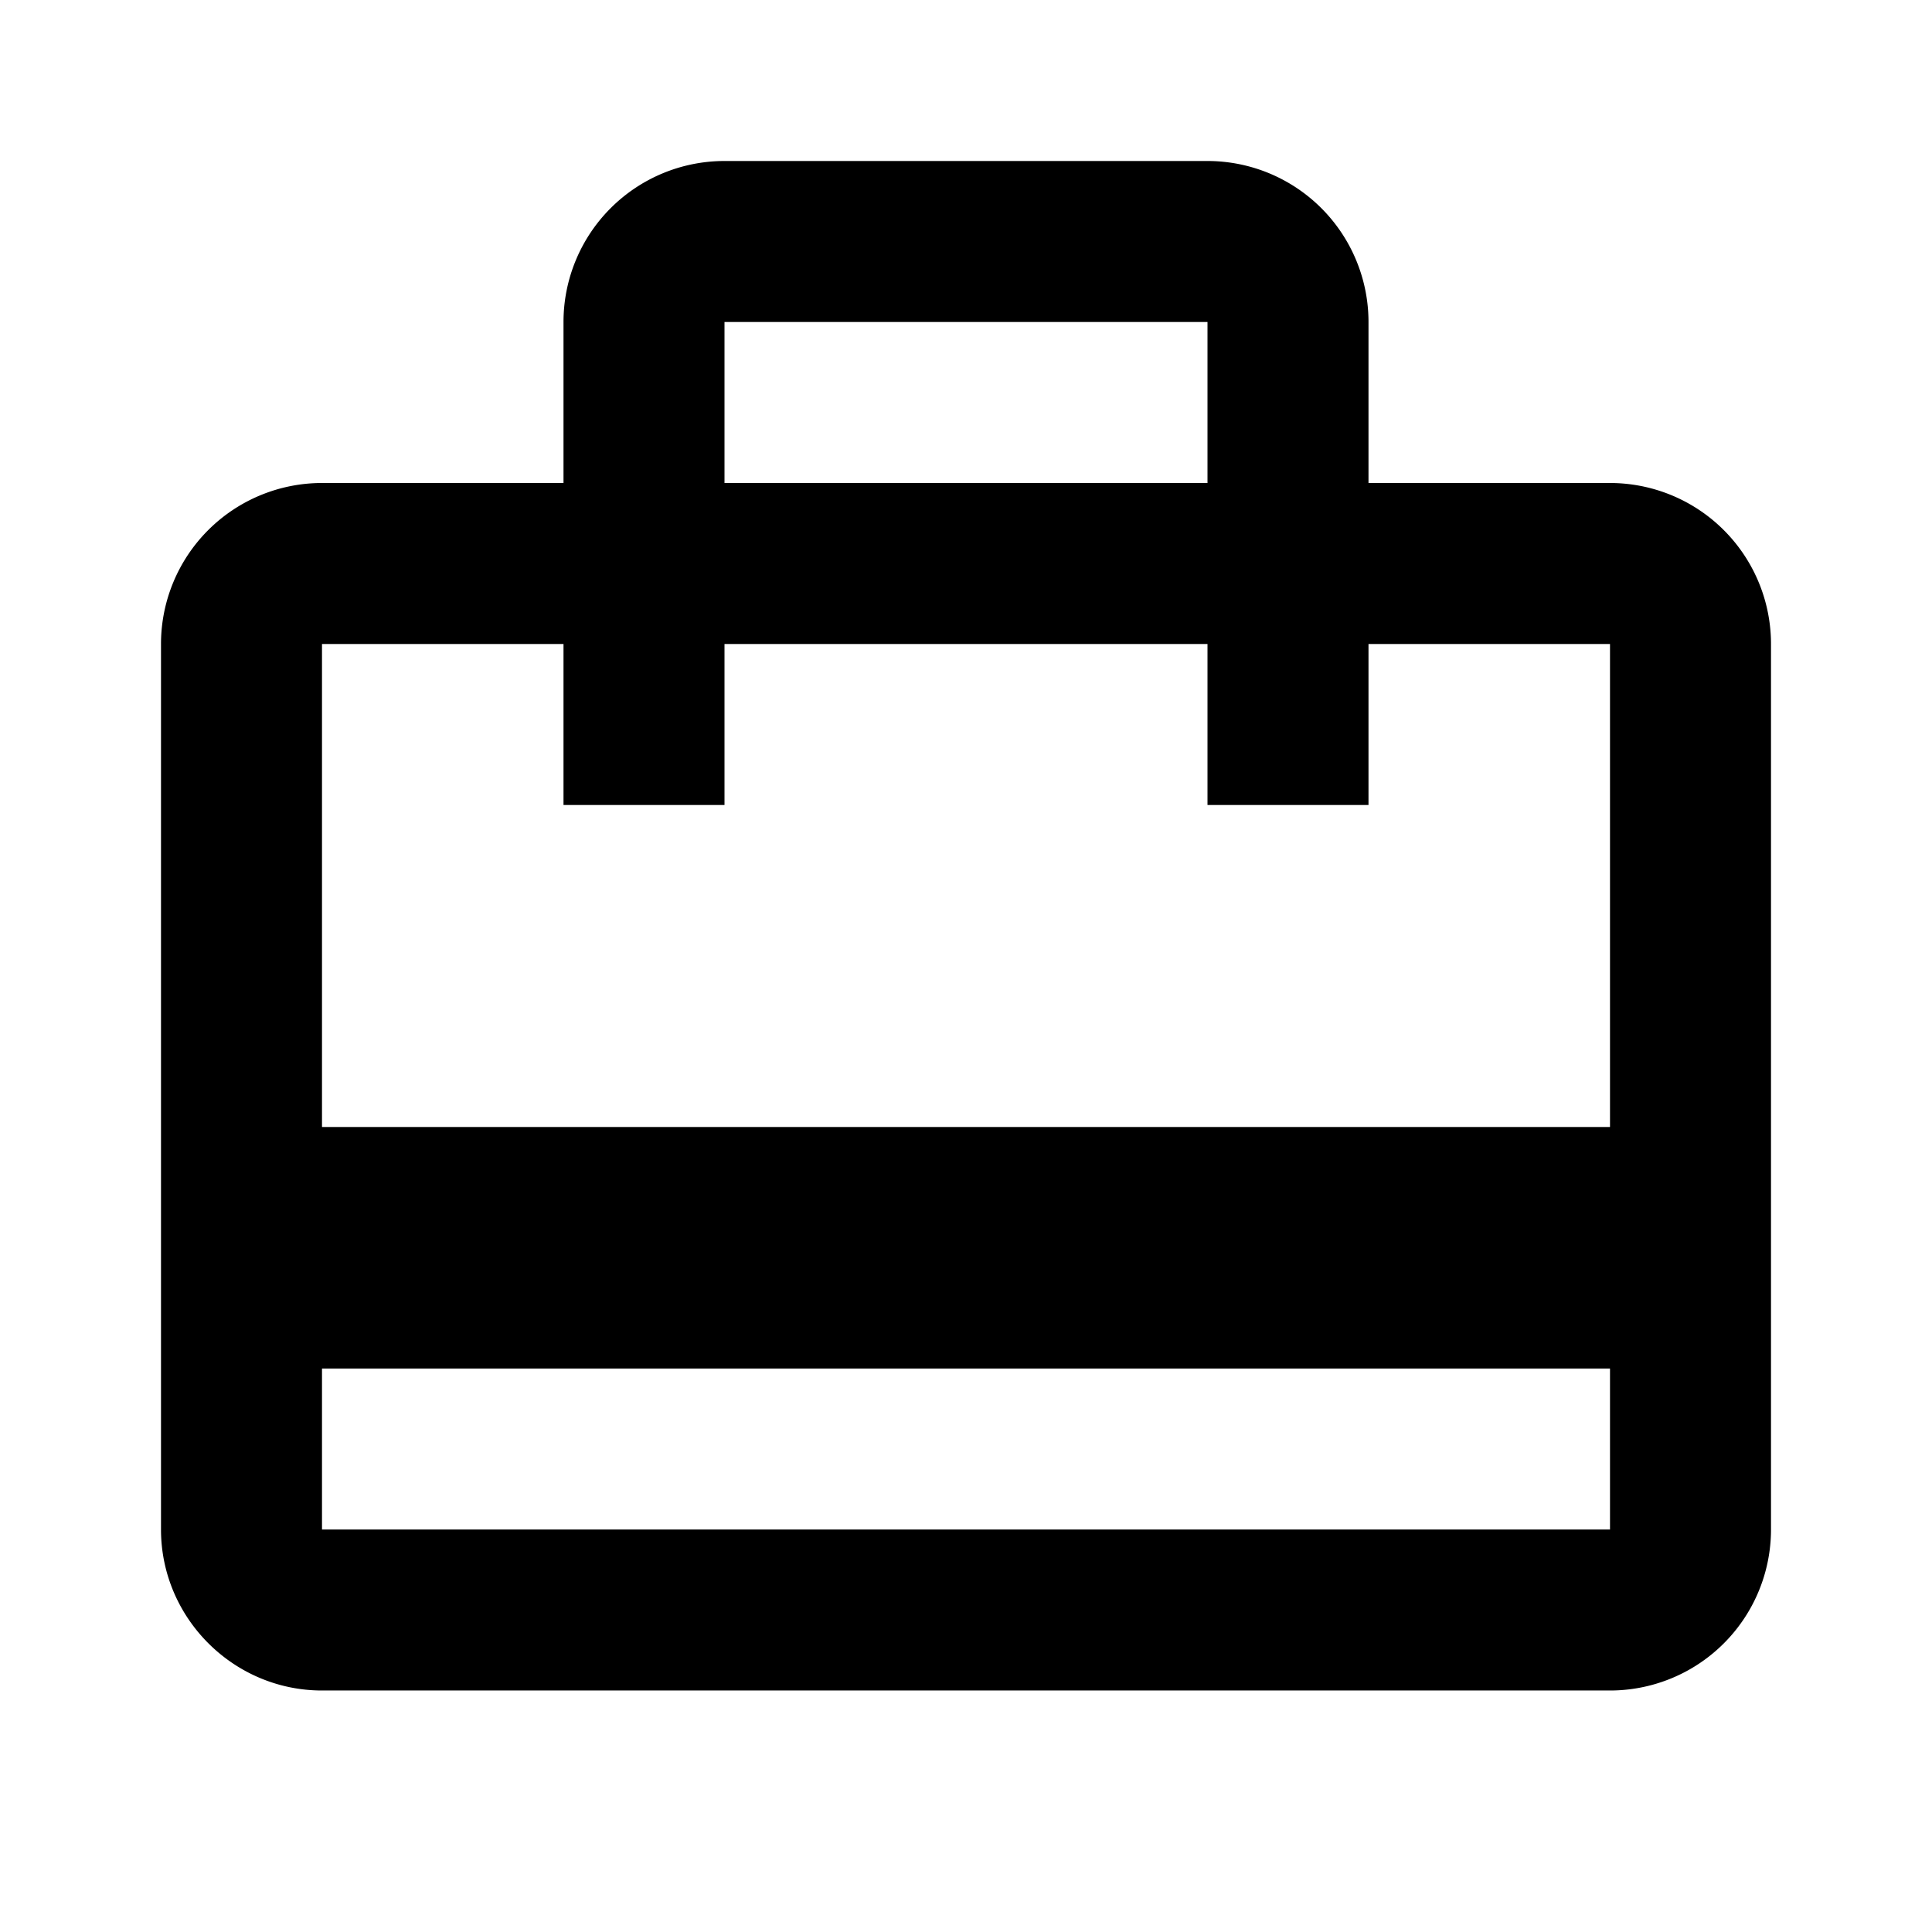<svg xmlns="http://www.w3.org/2000/svg" viewBox="0 0 24 24"><path d="M20 6h-3V4a2 2 0 00-2-2H9a2 2 0 00-2 2v2H4a2 2 0 00-2 2v11c0 1.1.9 2 2 2h16a2 2 0 002-2V8a2 2 0 00-2-2zM9 4h6v2H9V4zm11 15H4v-2h16v2zm0-5H4V8h3v2h2V8h6v2h2V8h3v6z"/></svg>